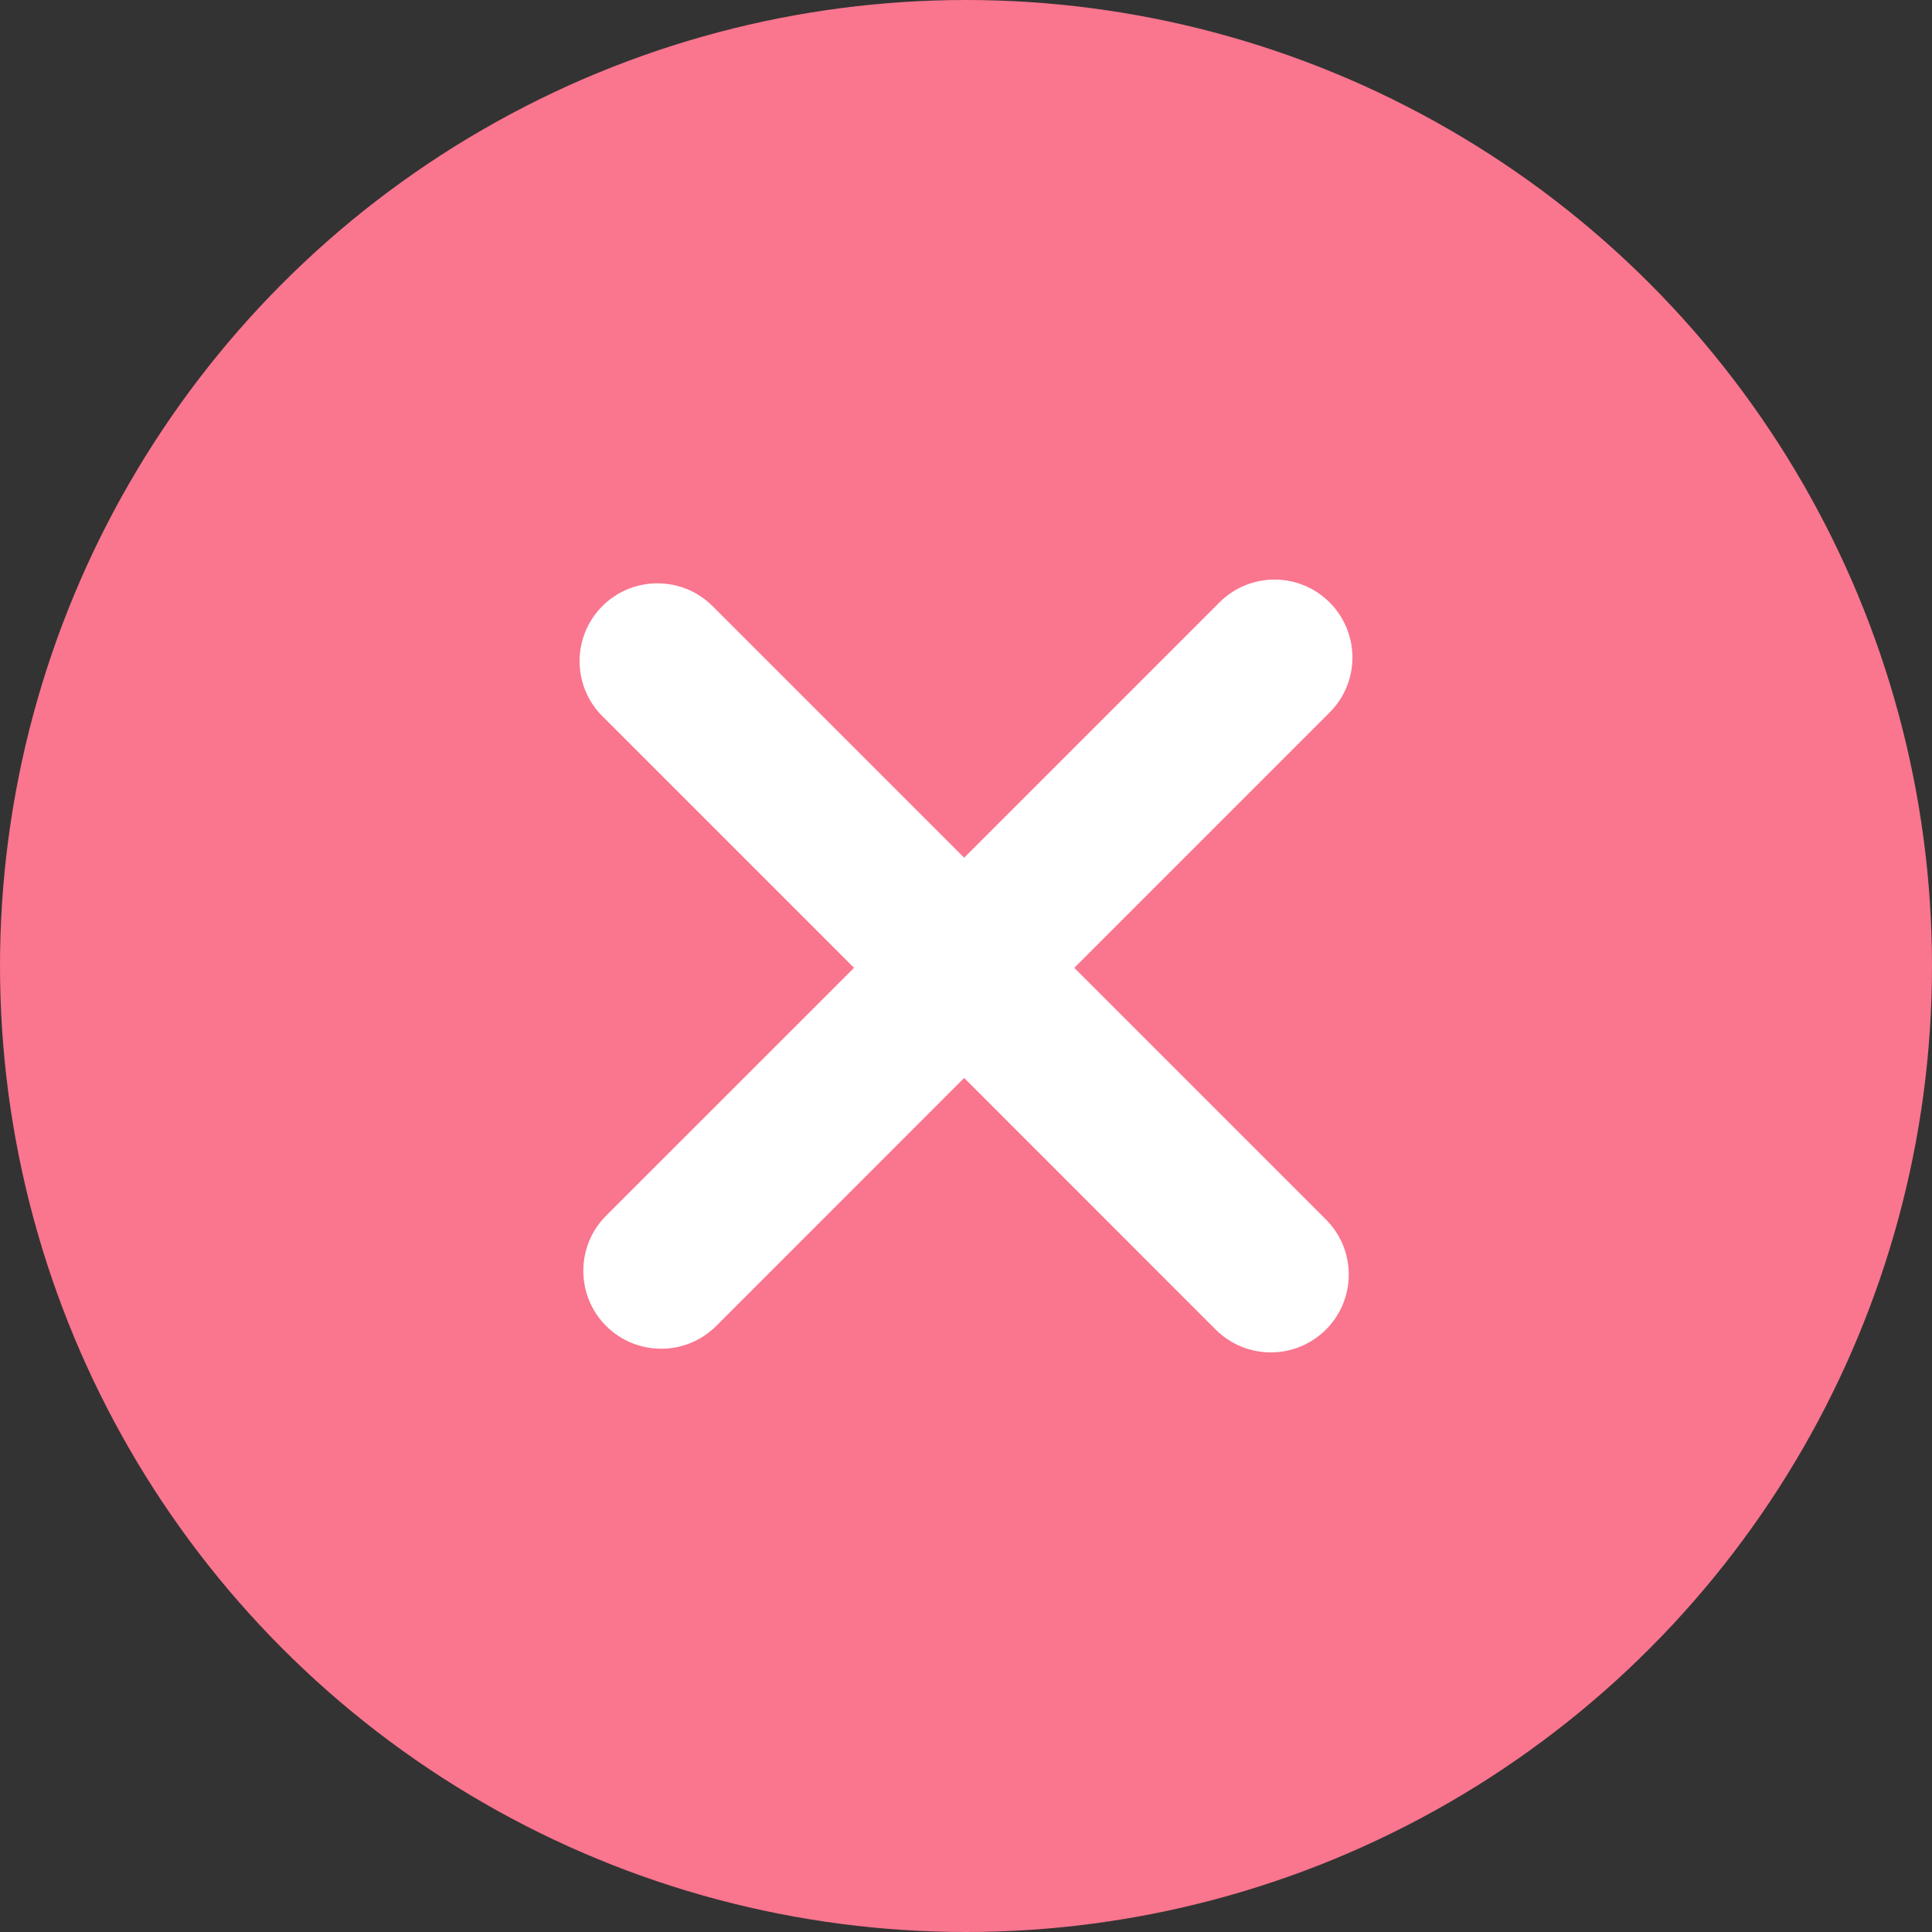 <svg width="20" height="20" viewBox="0 0 20 20" fill="none" xmlns="http://www.w3.org/2000/svg">
<rect x="0" y="0" width="20" height="20" fill="#333333" stroke="none"/>
<circle cx="10" cy="10" r="10" fill="#FA758E"/>
<path d="M13.764 6.236C13.449 5.921 12.939 5.921 12.624 6.236L9.981 8.879L7.376 6.274C7.061 5.96 6.551 5.96 6.236 6.274C5.921 6.589 5.921 7.1 6.236 7.414L8.841 10.019L6.274 12.585C5.96 12.9 5.96 13.411 6.274 13.726C6.432 13.883 6.638 13.962 6.845 13.962C7.051 13.962 7.257 13.883 7.415 13.726L9.981 11.159L12.585 13.764C12.743 13.921 12.949 14 13.156 14C13.362 14 13.568 13.921 13.726 13.764C14.041 13.449 14.041 12.939 13.726 12.624L11.121 10.019L13.764 7.376C14.079 7.061 14.079 6.551 13.764 6.236Z" fill="white"/>
</svg>
